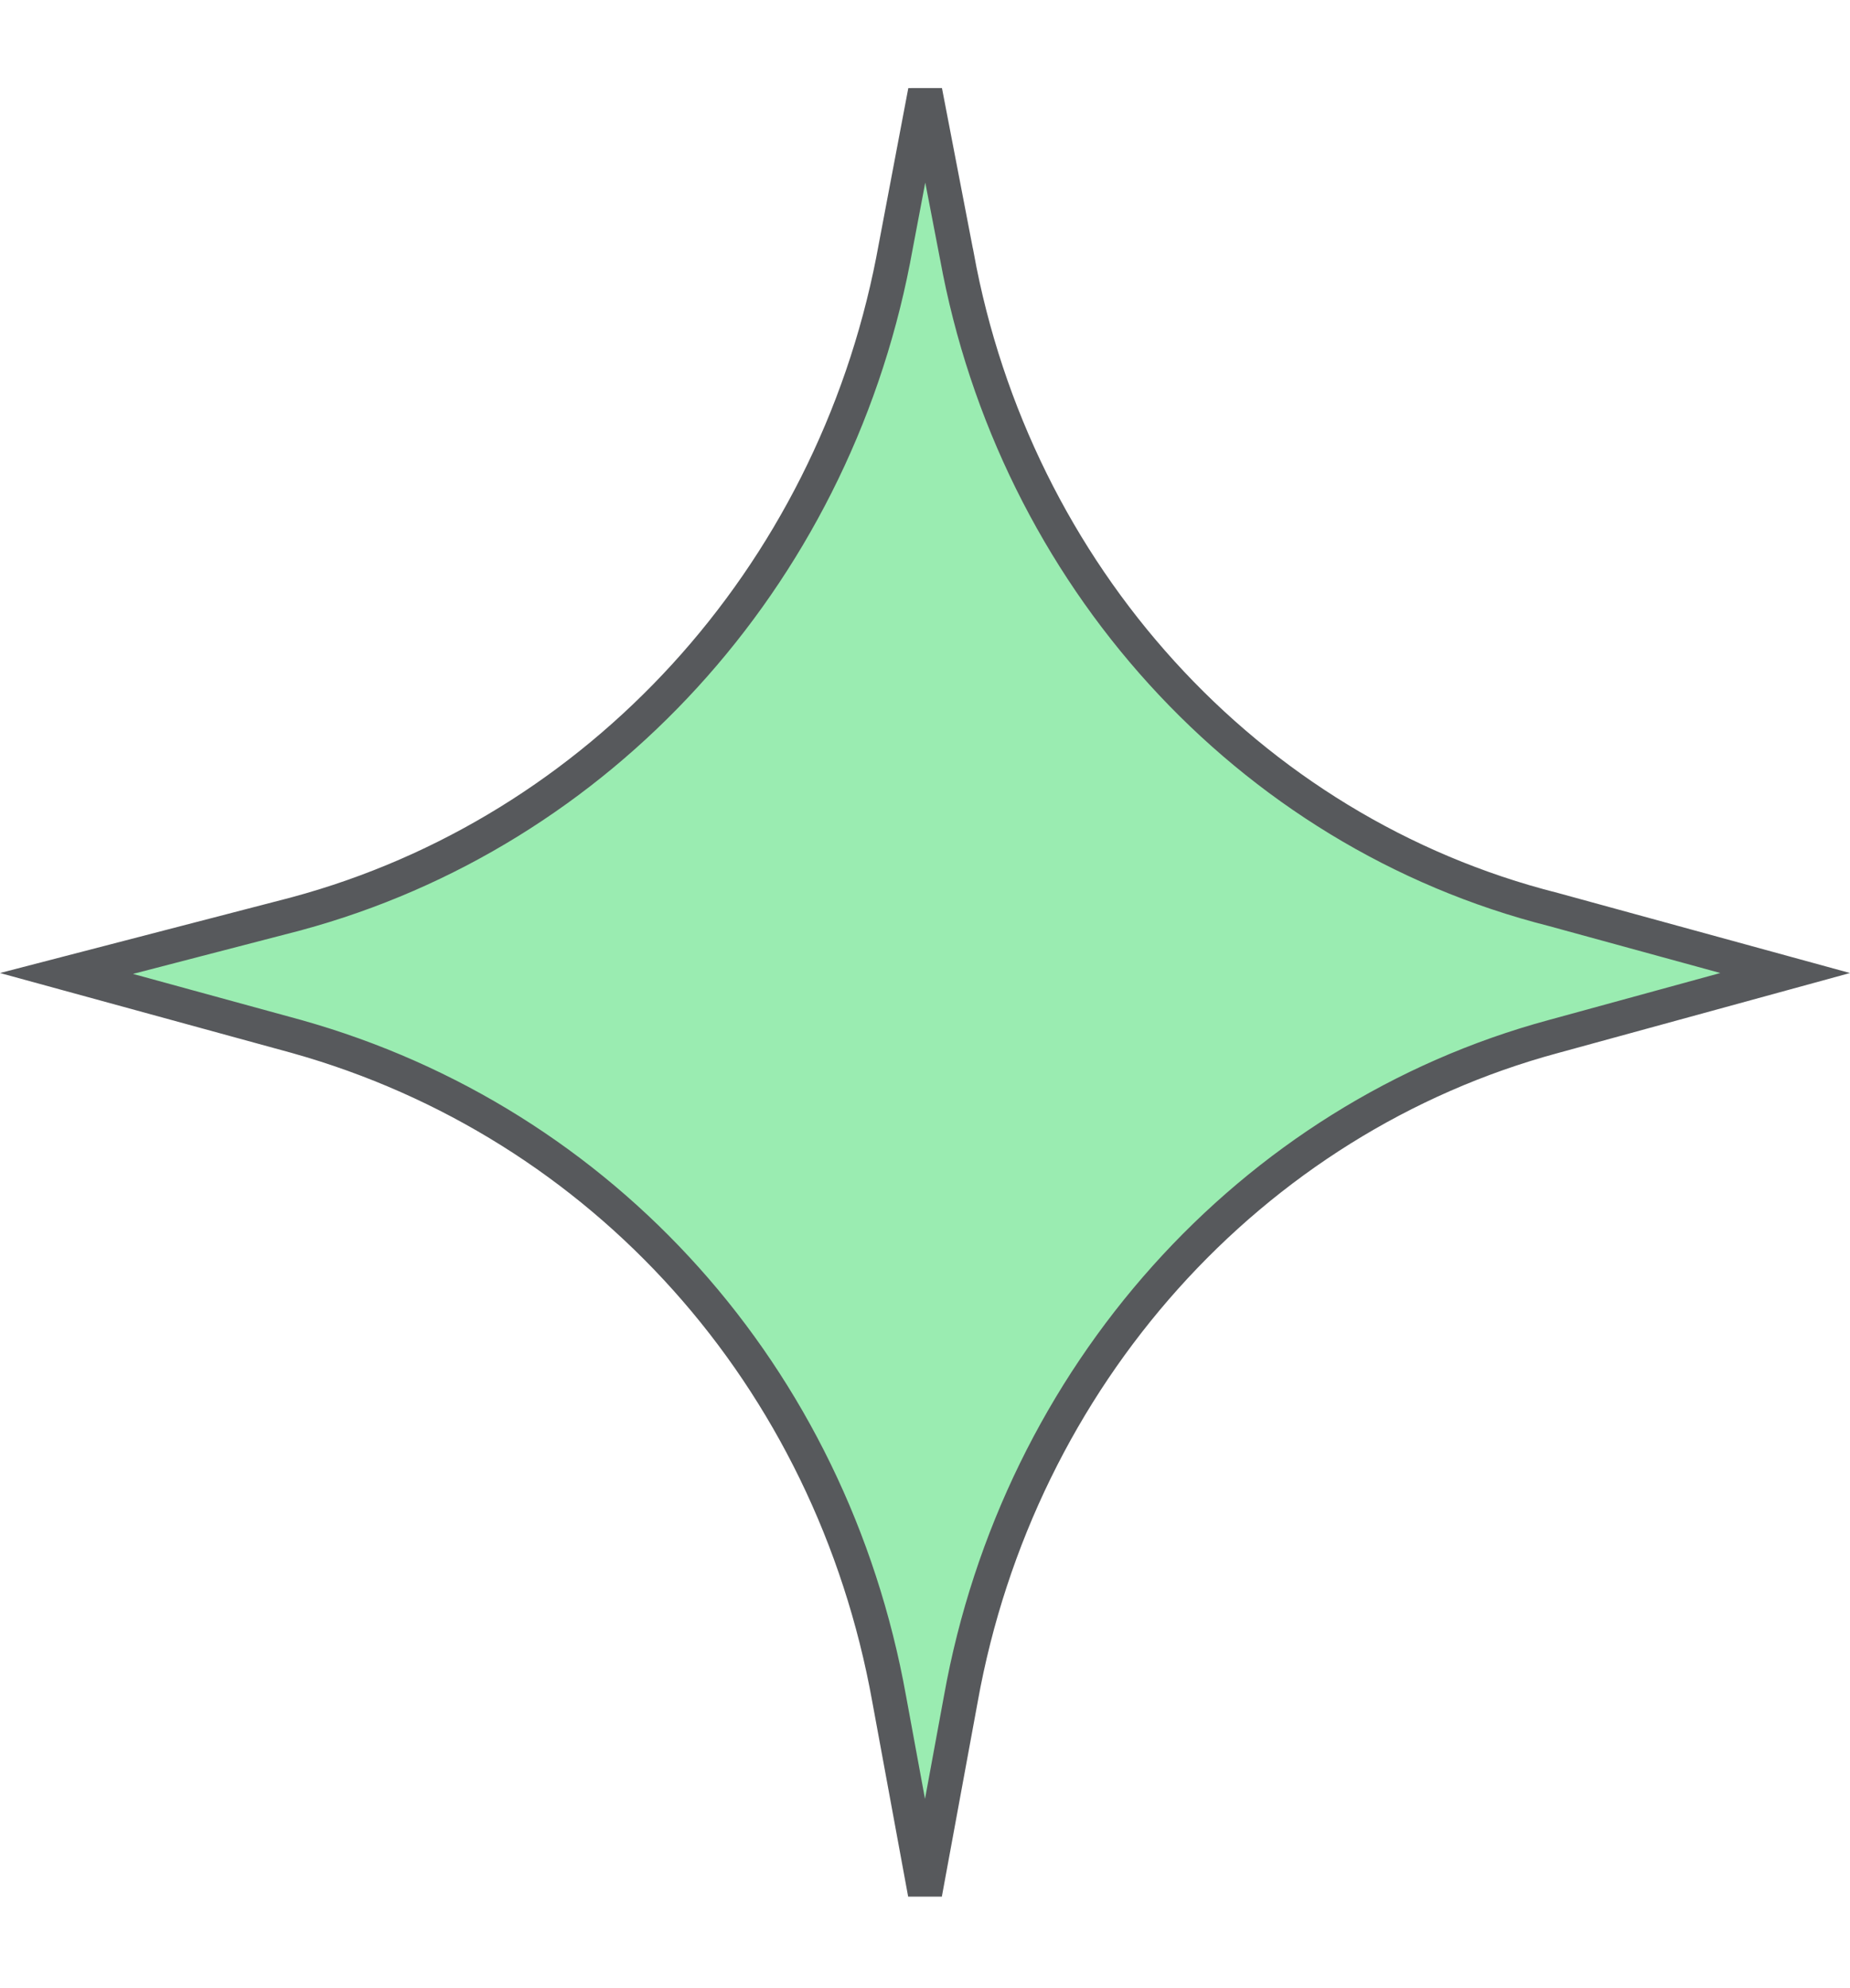 <svg width="54" height="58" viewBox="0 0 54 58" fill="none" xmlns="http://www.w3.org/2000/svg">
<path d="M8.658 30.238L1.941 28.399L8.652 26.658L8.652 26.658L8.657 26.656C17.493 24.27 24.258 16.864 26.07 7.592L26.07 7.589L27.004 2.663L27.929 7.463C27.929 7.463 27.929 7.464 27.93 7.465C29.621 16.737 36.386 24.271 45.346 26.534L52.107 28.386L45.343 30.238C45.343 30.238 45.343 30.238 45.343 30.238C36.503 32.625 29.738 40.158 28.047 49.555C28.047 49.555 28.047 49.555 28.047 49.556L27 55.24L25.953 49.556C25.953 49.555 25.953 49.555 25.953 49.555C24.261 40.156 17.614 32.75 8.661 30.239L8.658 30.238Z" fill="#9AECB1" stroke="#57595C"/>
</svg>
